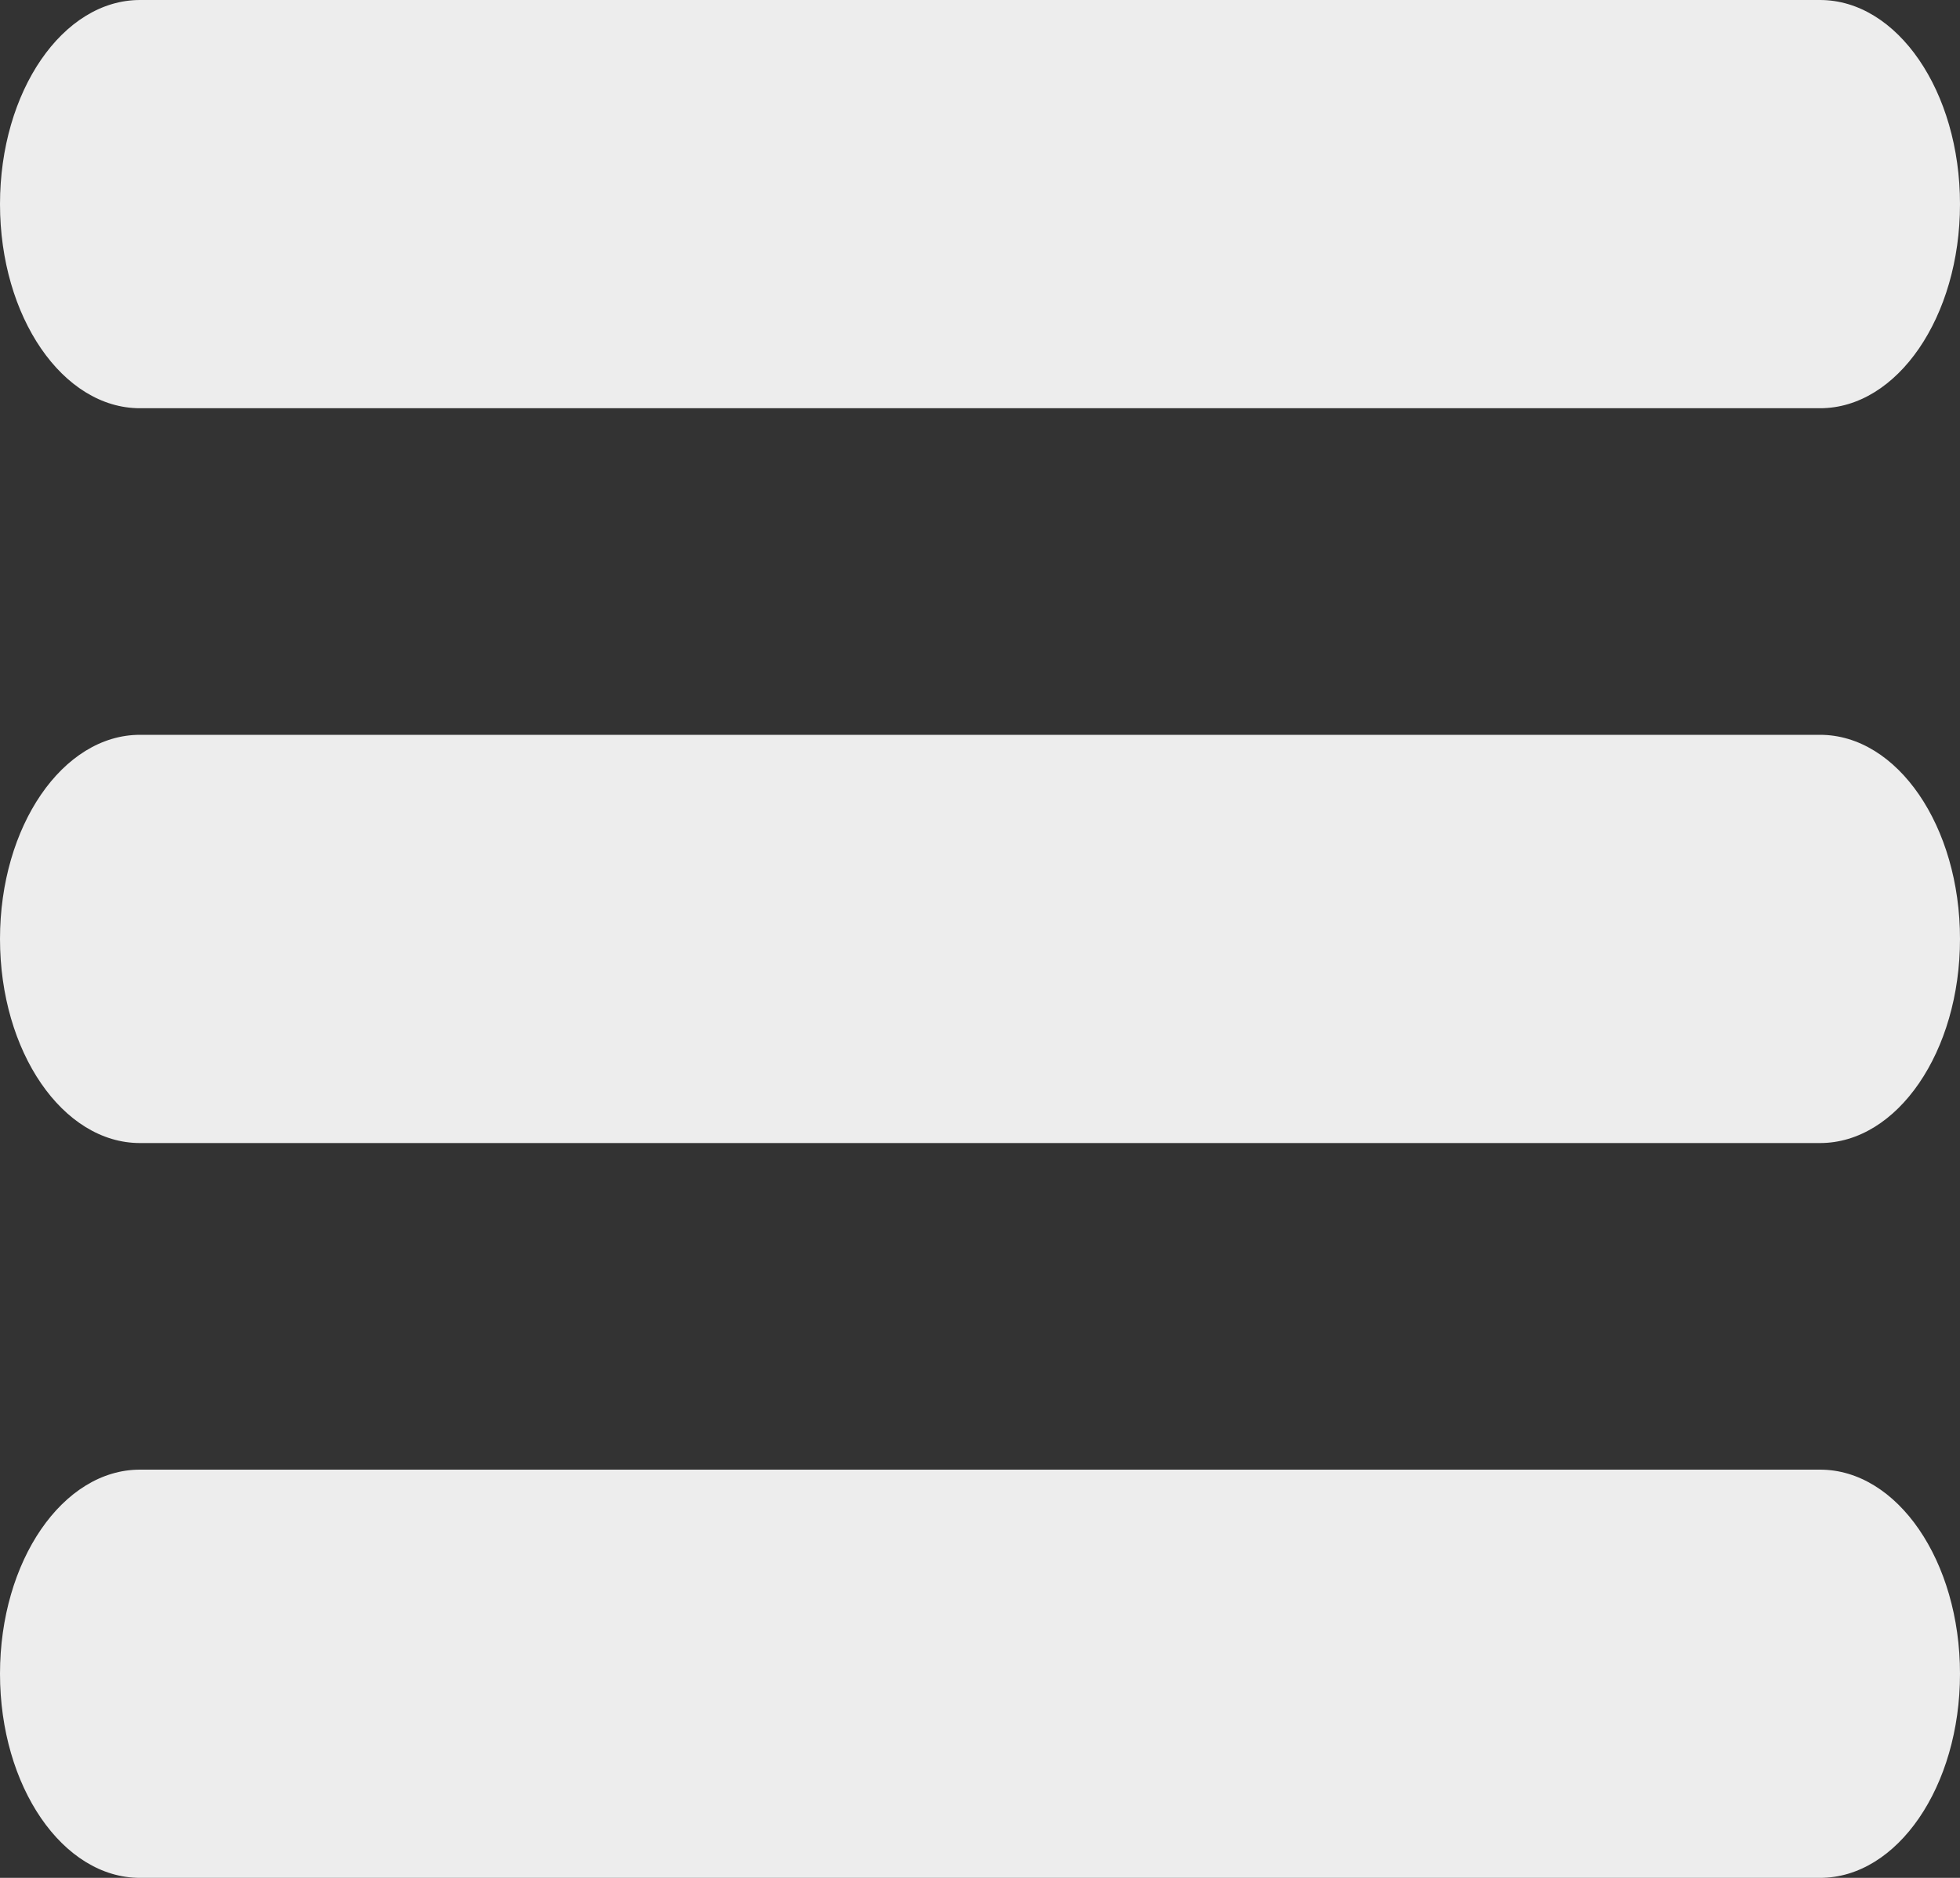 <svg width="24" height="23" viewBox="0 0 24 23" fill="none" xmlns="http://www.w3.org/2000/svg">
<rect x="0" y="0" width="24" height="23" fill="#333333" stroke="none"/>
<path d="M0 2.5C0 1.119 0.768 0 1.714 0H22.286C23.233 0 24 1.119 24 2.5C24 3.881 23.233 5 22.286 5H1.714C0.768 5 0 3.881 0 2.5Z" fill="#EDEDED"/>
<path d="M0 11.5C0 10.119 0.768 9 1.714 9H22.286C23.233 9 24 10.119 24 11.5C24 12.881 23.233 14 22.286 14H1.714C0.768 14 0 12.881 0 11.5Z" fill="#EDEDED"/>
<path d="M0 20.5C0 19.119 0.768 18 1.714 18H22.286C23.233 18 24 19.119 24 20.5C24 21.881 23.233 23 22.286 23H1.714C0.768 23 0 21.881 0 20.5Z" fill="#EDEDED"/>
</svg>
